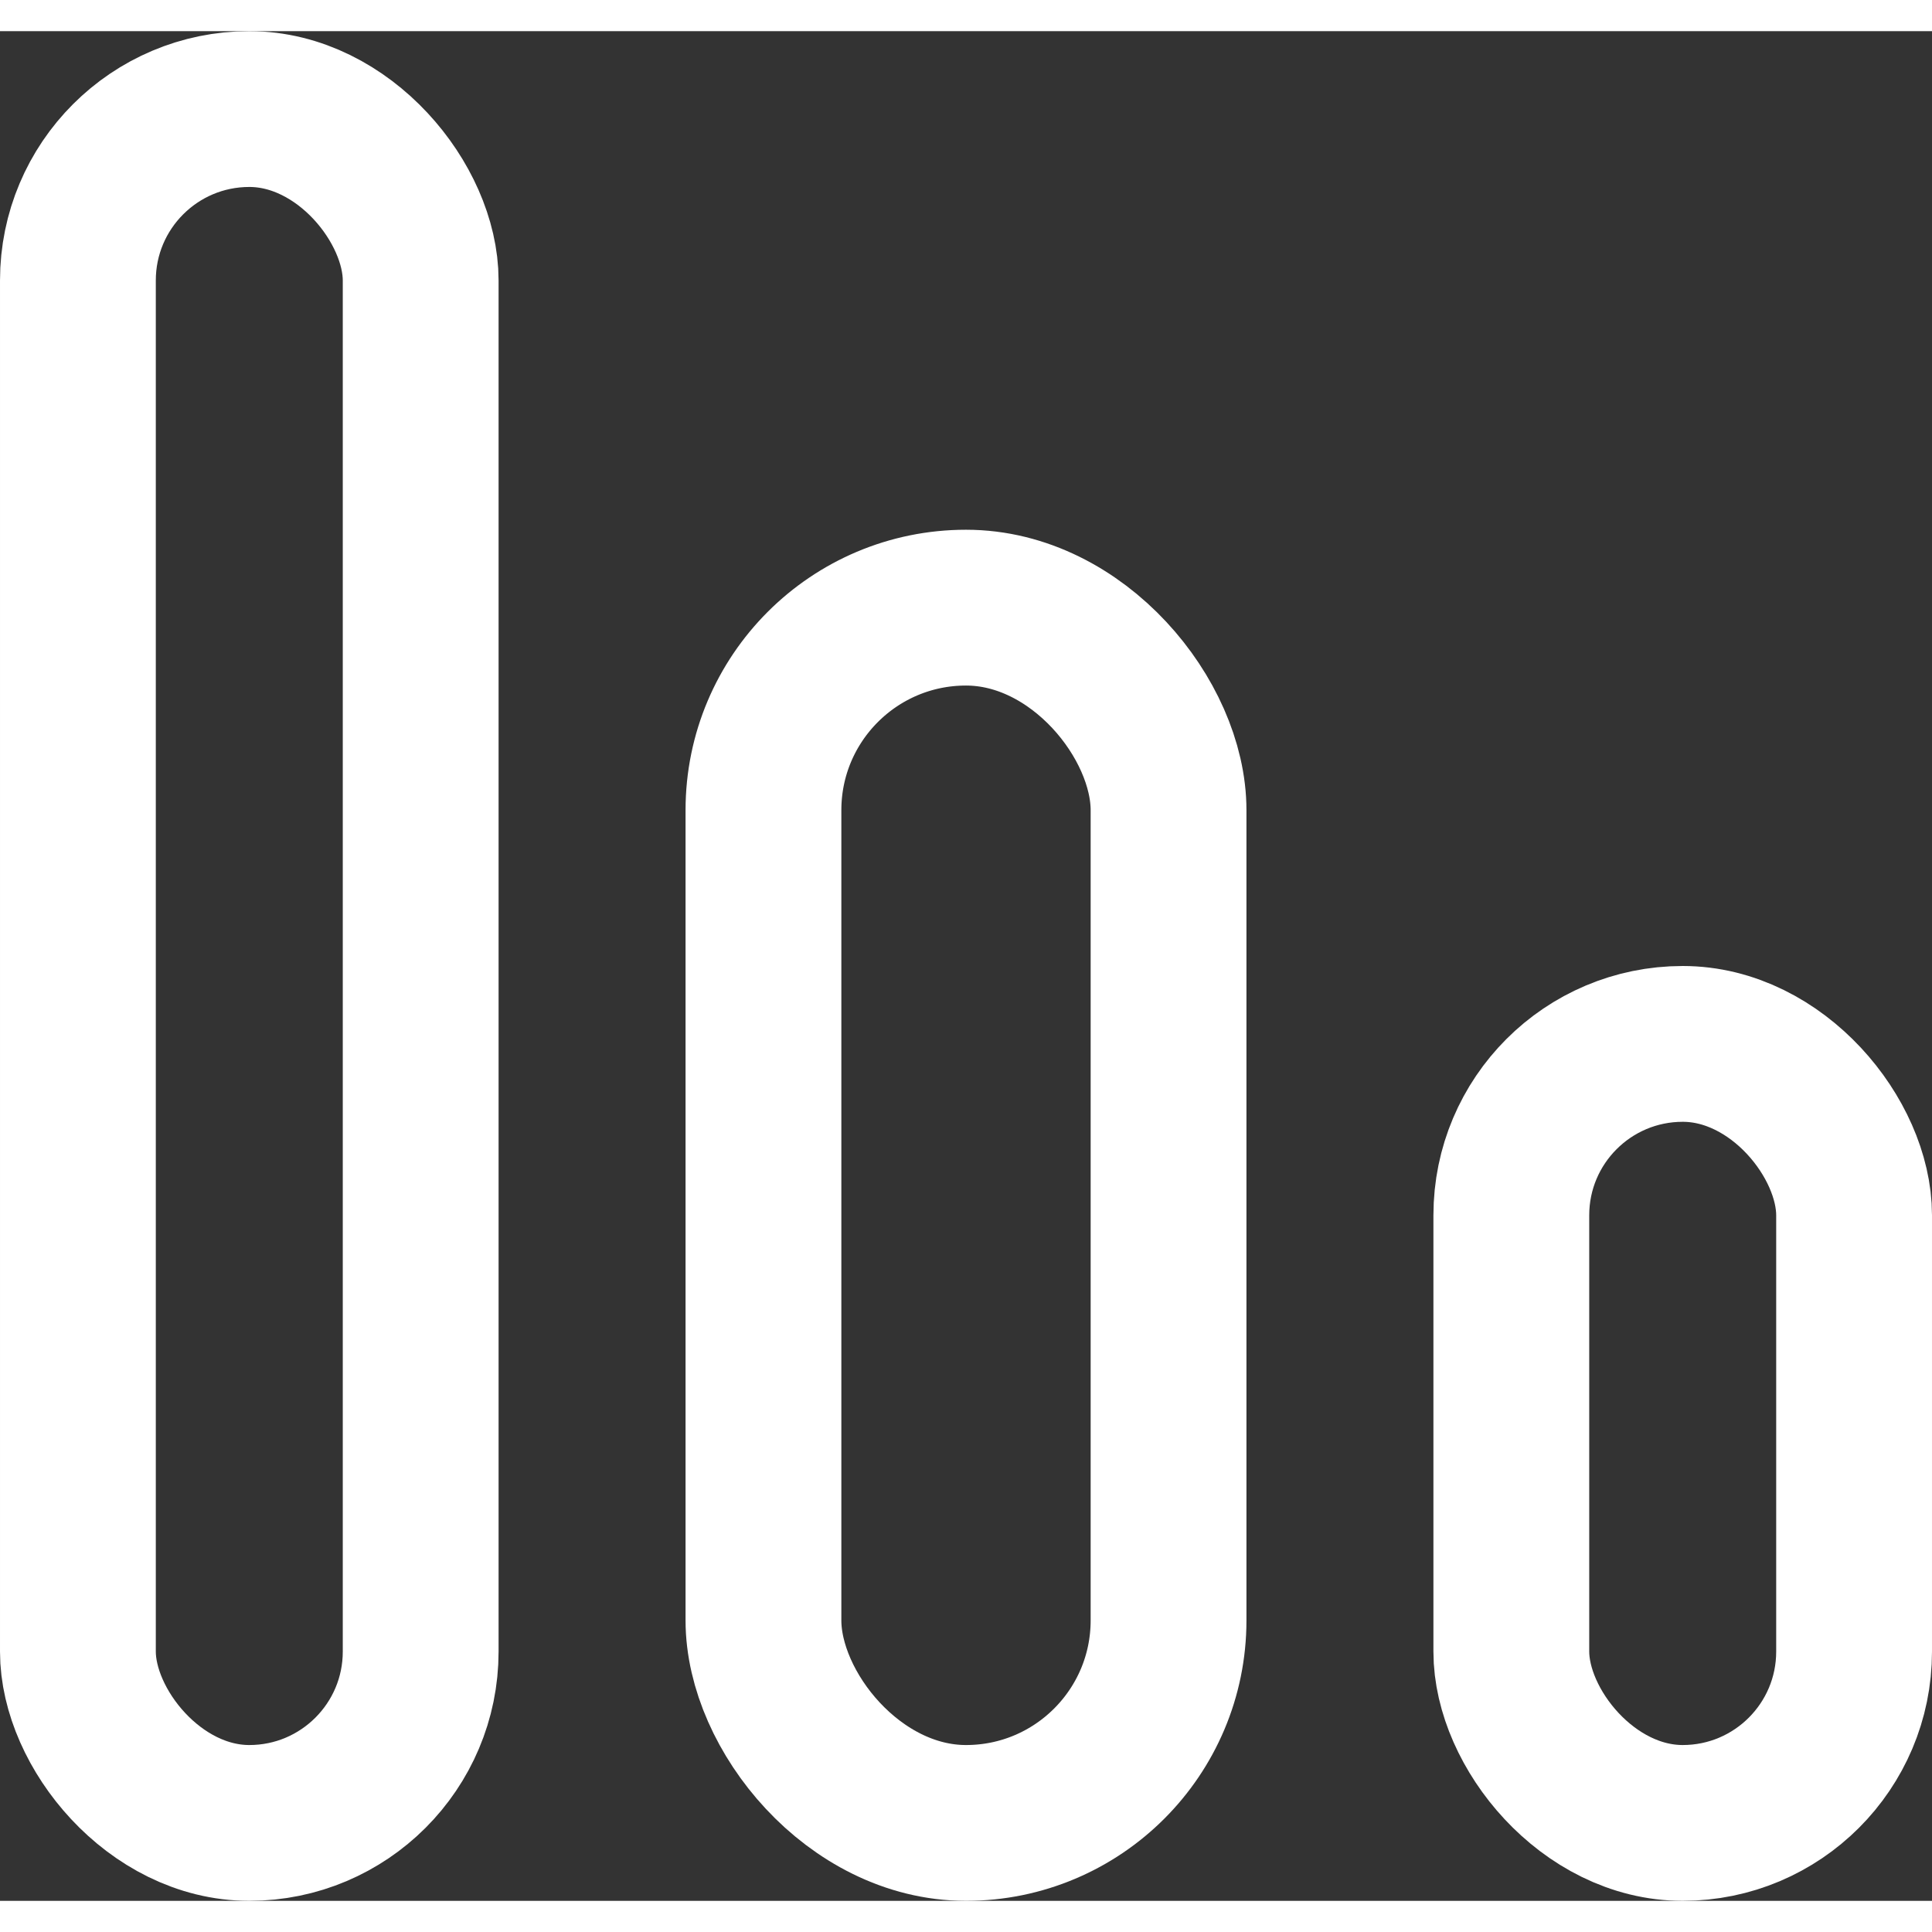 <svg xmlns="http://www.w3.org/2000/svg" width="32" height="32" viewBox="0 0 31 30">
  <rect x="0" y="0" width="31" height="30" fill="#333333" stroke="none"/>
  <g id="_11" data-name="11" transform="translate(-200 -80.395)">
    <g id="_4471" data-name="4471" transform="translate(140.305 59.57)">
      <g id="_2457" data-name="2457" transform="translate(59.695 20.825)" fill="none" stroke="#fff" stroke-width="2.5">
        <rect width="8" height="30" rx="4" stroke="none"/>
        <rect x="1.25" y="1.25" width="5.5" height="27.5" rx="2.75" fill="none"/>
      </g>
      <g id="_2458" data-name="2458" transform="translate(70.695 28.825)" fill="none" stroke="#fff" stroke-width="2.5">
        <rect width="9" height="22" rx="4.5" stroke="none"/>
        <rect x="1.25" y="1.25" width="6.5" height="19.5" rx="3.25" fill="none"/>
      </g>
      <g id="_2459" data-name="2459" transform="translate(82.695 35.825)" fill="none" stroke="#fff" stroke-width="2.5">
        <rect width="8" height="15" rx="4" stroke="none"/>
        <rect x="1.25" y="1.25" width="5.5" height="12.5" rx="2.75" fill="none"/>
      </g>
    </g>
  </g>
</svg>
